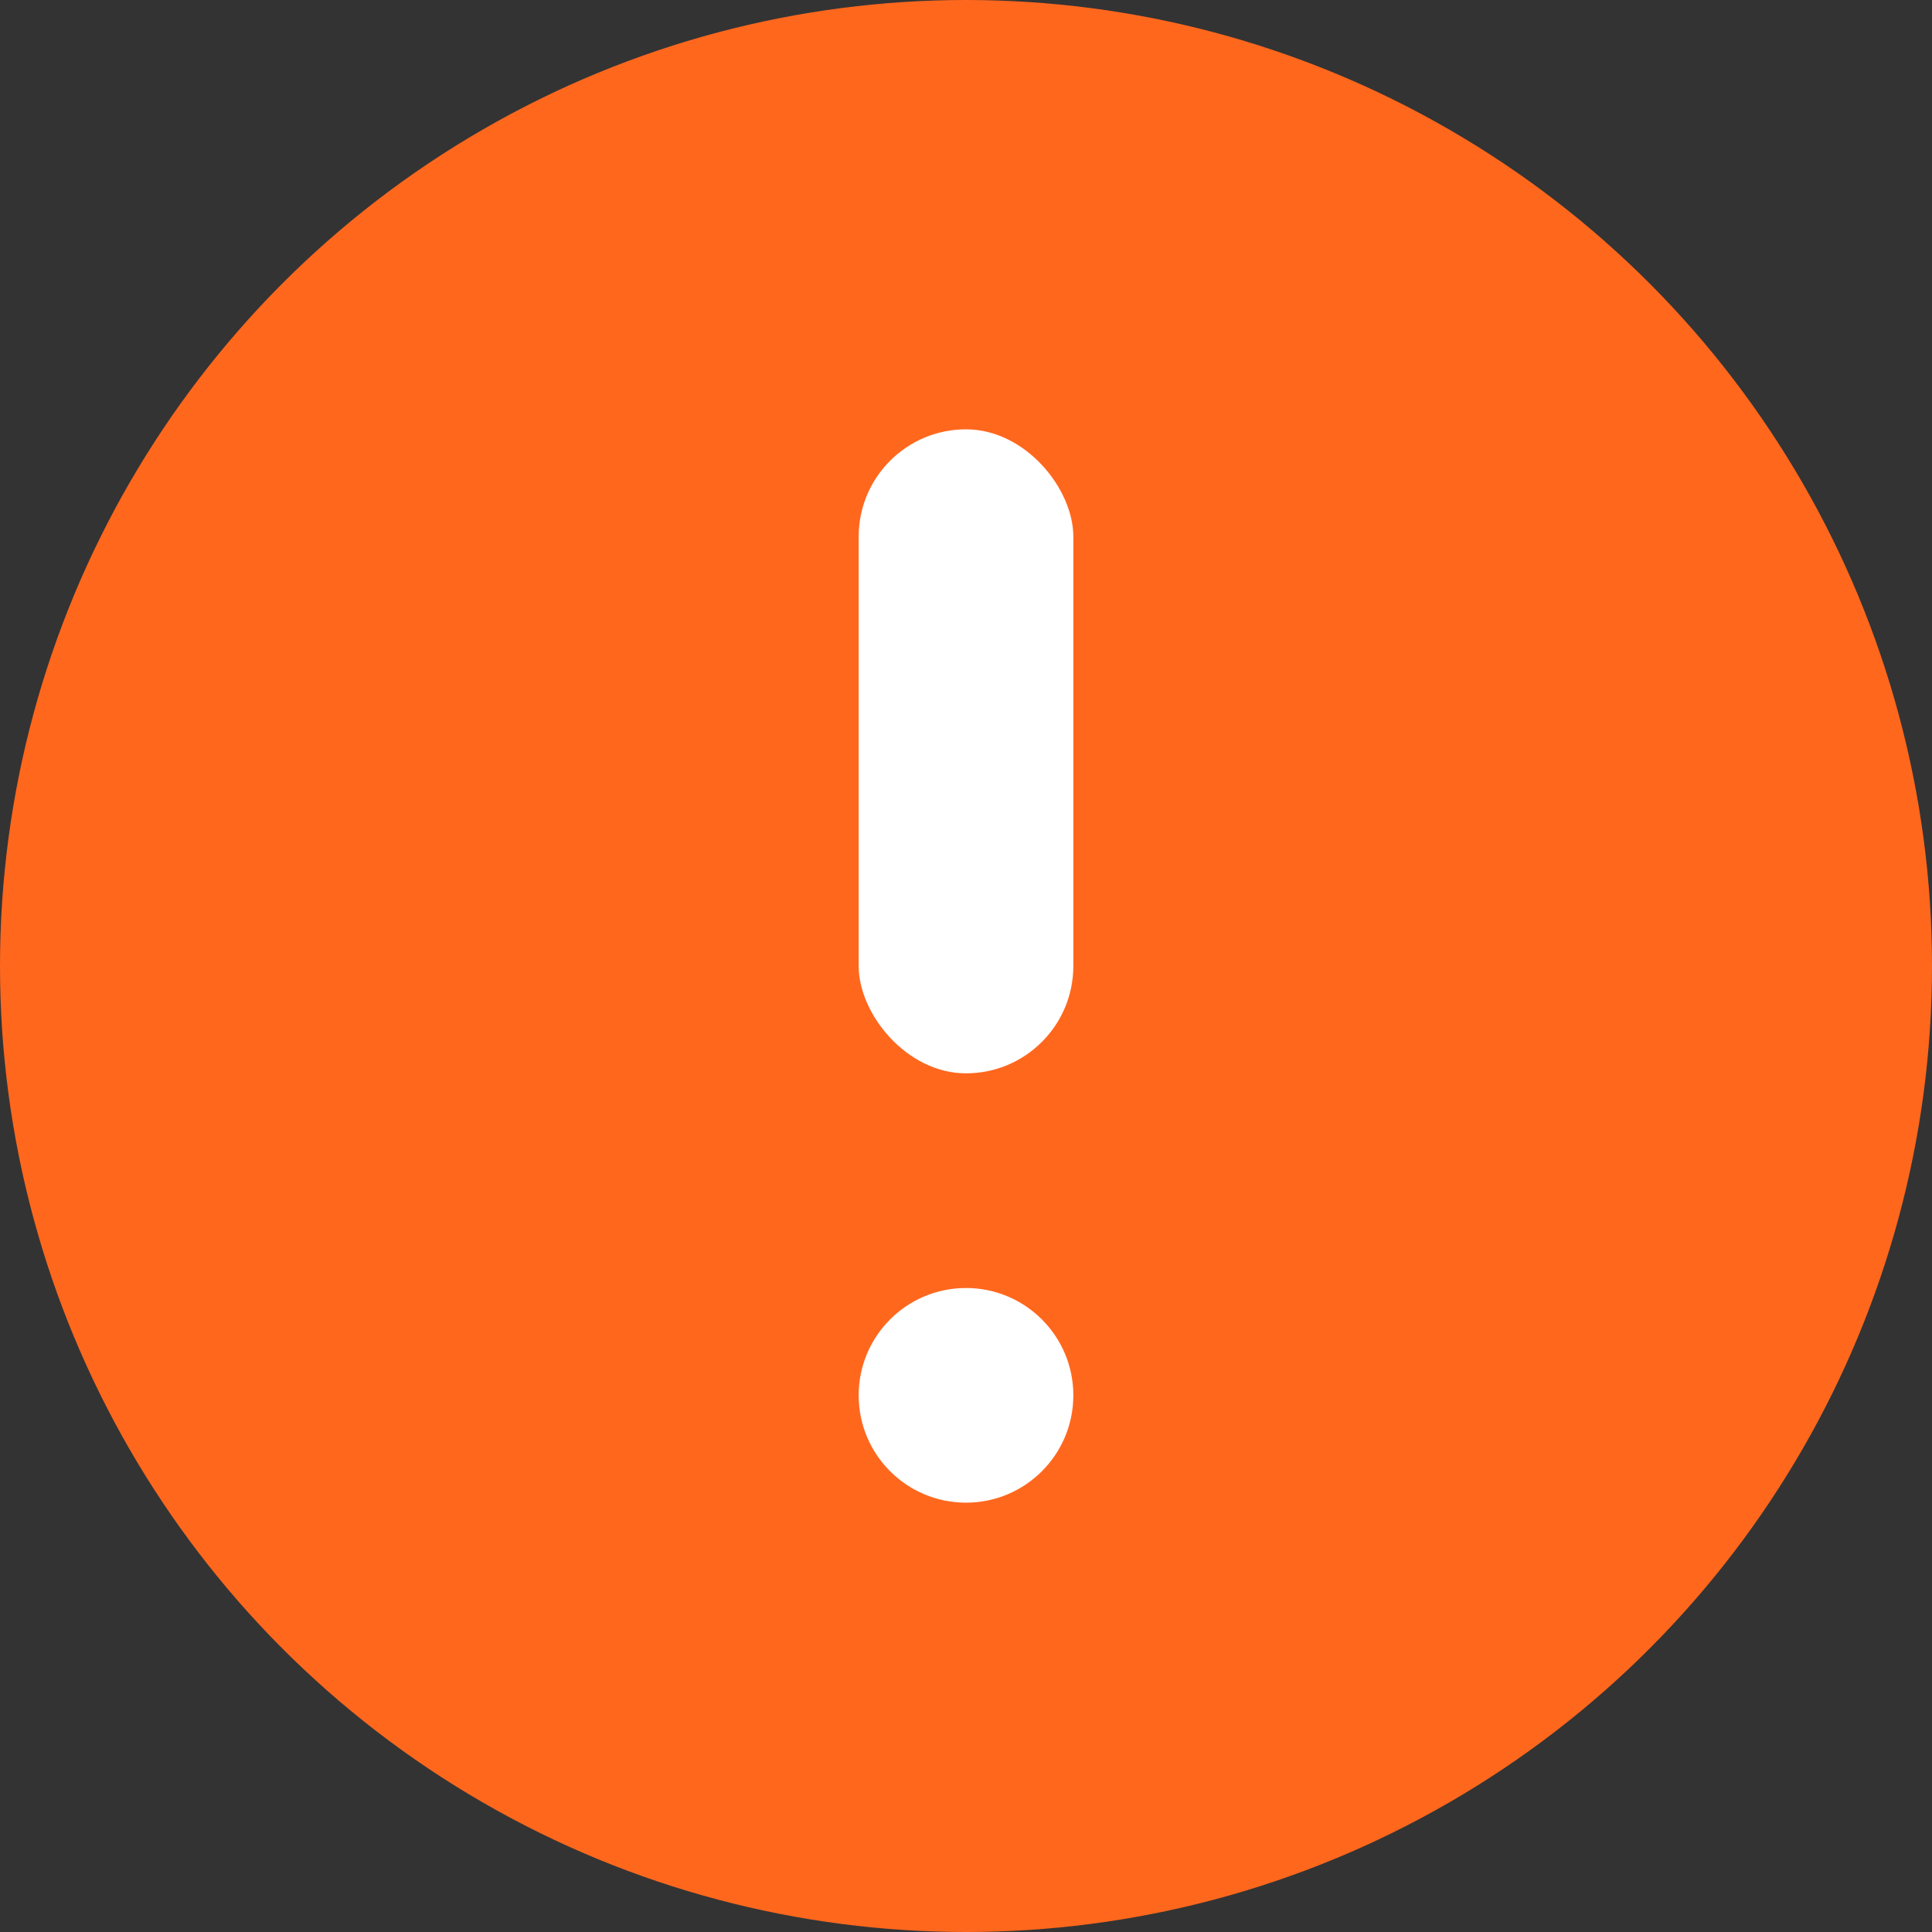 <svg width="9" height="9" viewBox="0 0 9 9" fill="none" xmlns="http://www.w3.org/2000/svg">
<rect x="0" y="0" width="9" height="9" fill="#333333" stroke="none"/>
<circle cx="4.5" cy="4.5" r="4.5" fill="#FF671D"/>
<circle cx="4.5" cy="6.5" r="0.5" fill="white"/>
<rect x="4" y="2" width="1" height="3" rx="0.5" fill="white"/>
</svg>
